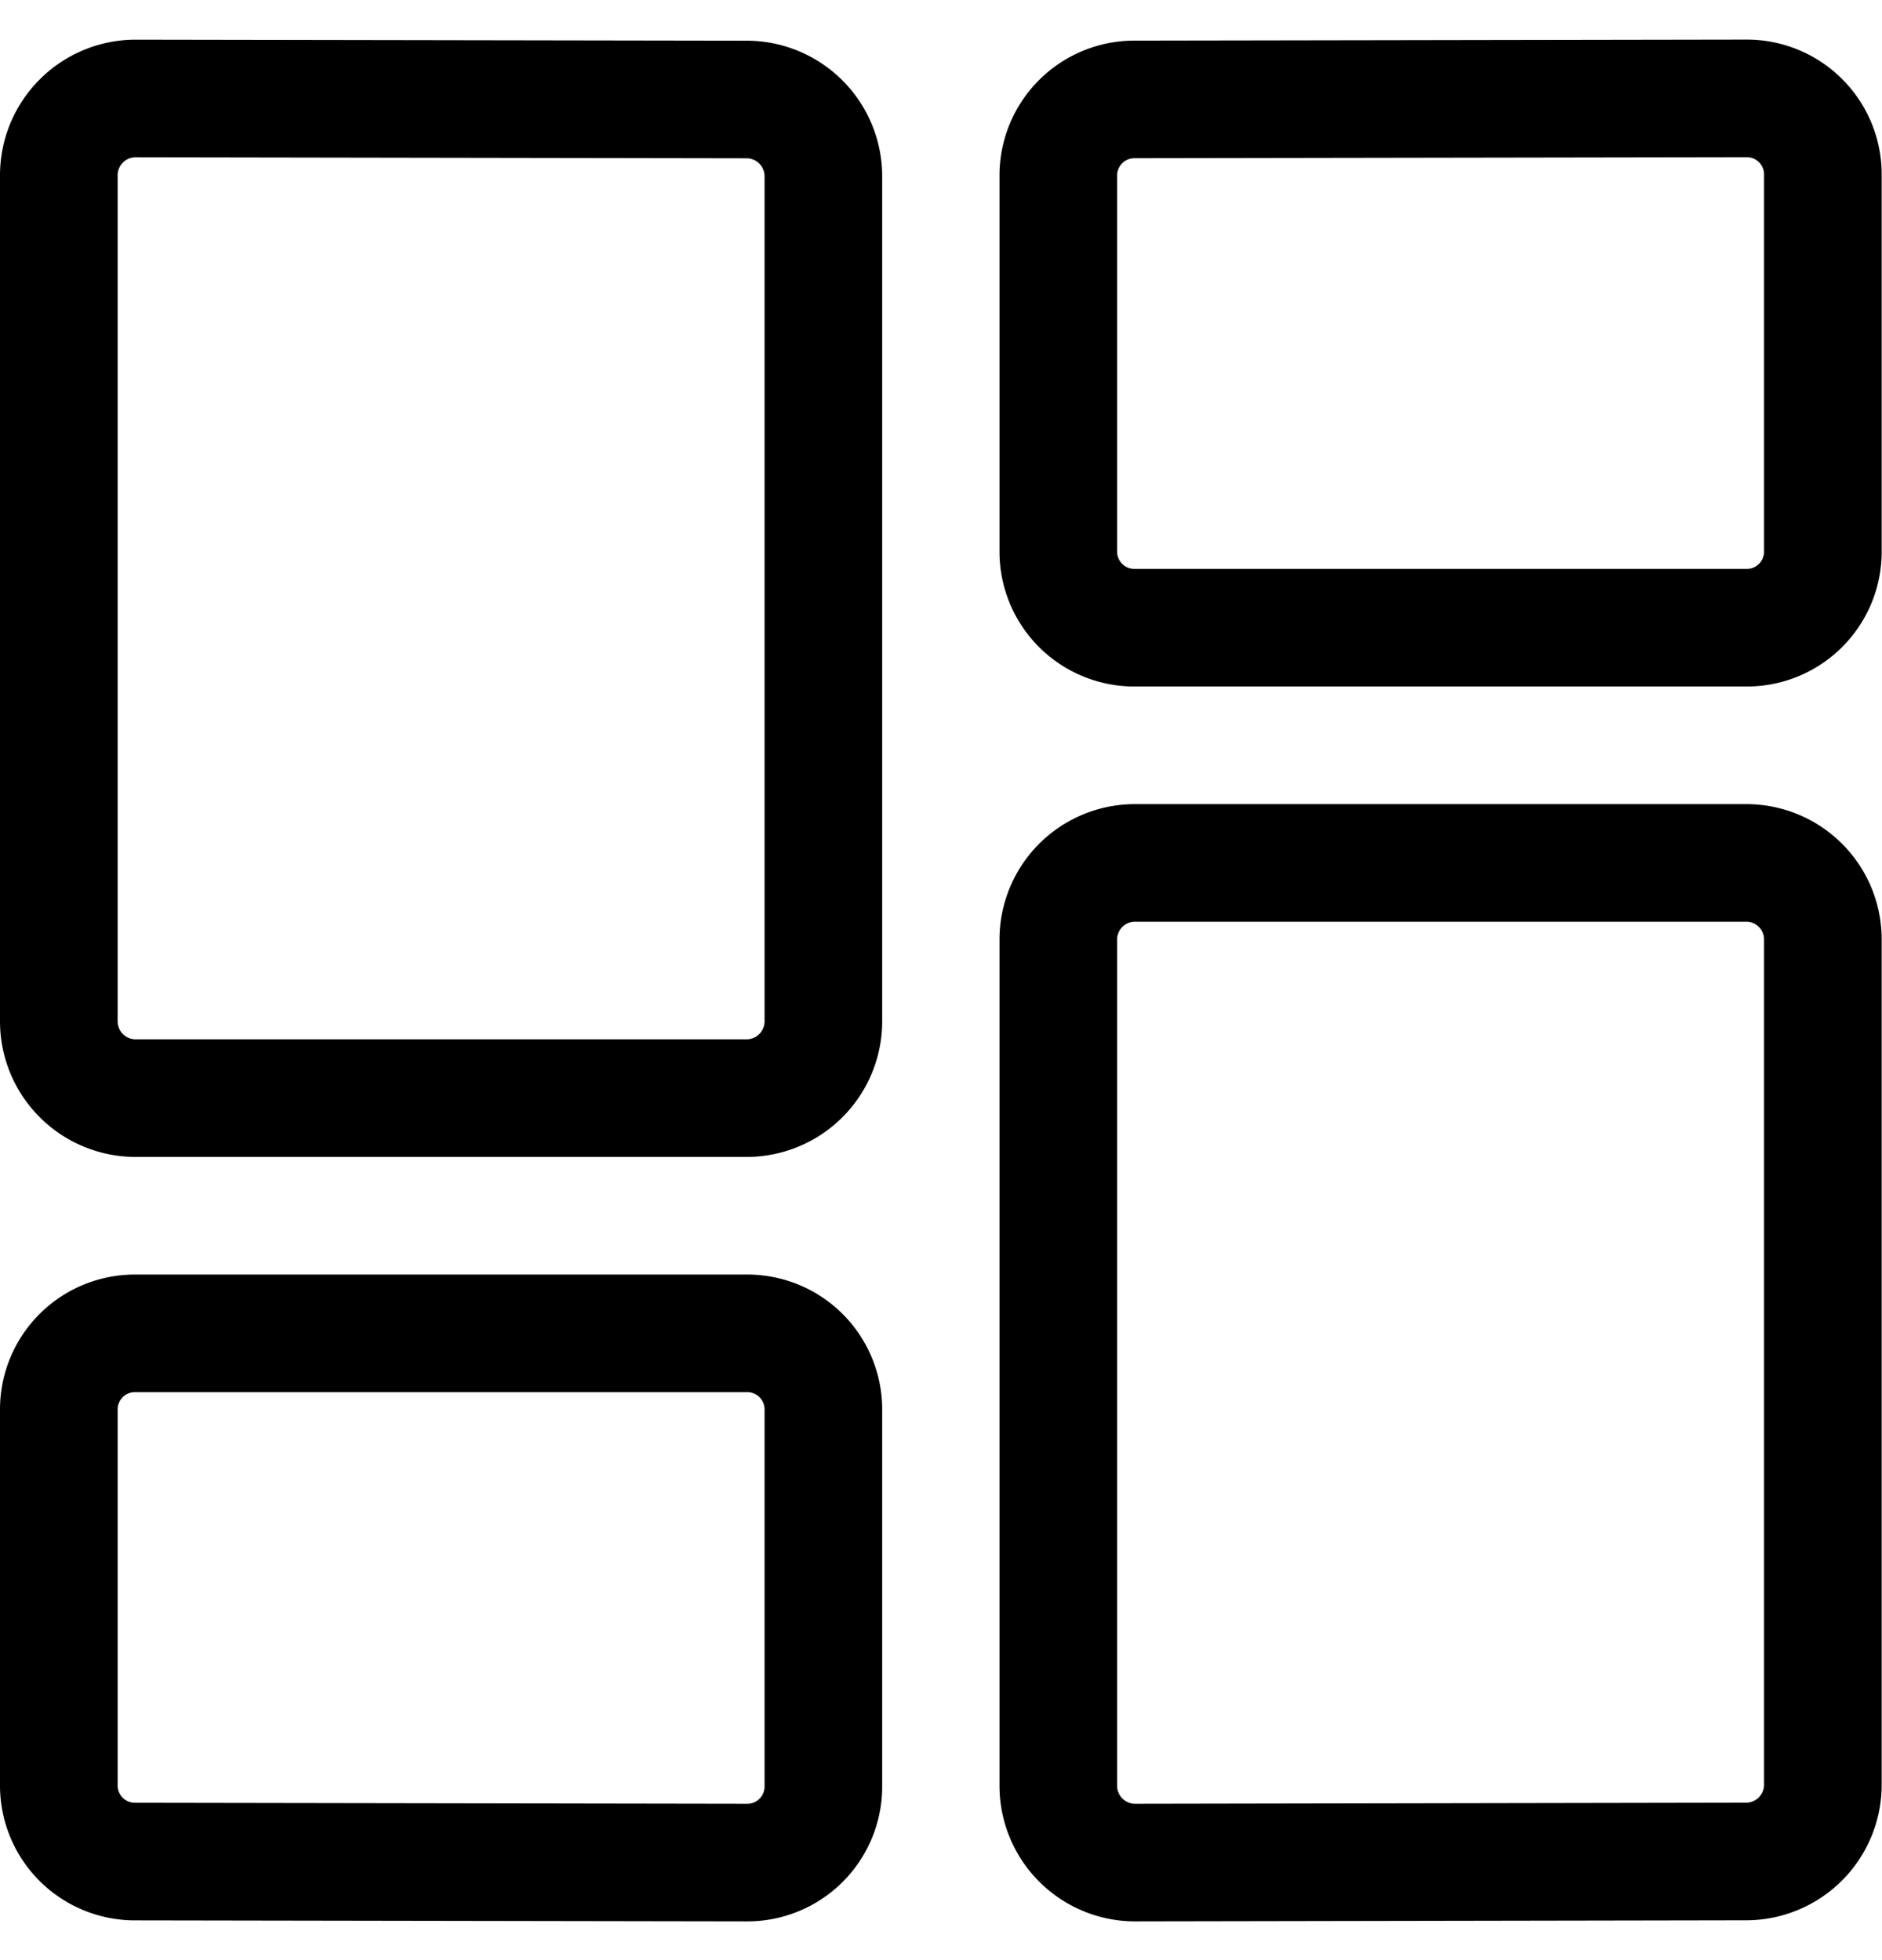 <svg xmlns="http://www.w3.org/2000/svg" xmlns:xlink="http://www.w3.org/1999/xlink" width="24" height="25" viewBox="0 0 24 25"><path fill="none" stroke="currentColor" stroke-linecap="round" stroke-linejoin="round" stroke-width="1.5" d="M10.5 13.026a.98.98 0 0 1-.975.98h-7.8a.98.98 0 0 1-.975-.98V2.236a.98.98 0 0 1 .976-.98l7.8.013a.98.98 0 0 1 .974.98zm12.746-5.982a.97.97 0 0 1-.975.962h-7.8a.97.97 0 0 1-.975-.962V2.23a.97.97 0 0 1 .973-.962l7.8-.013a.97.97 0 0 1 .977.962zM10.5 22.79a.97.97 0 0 1-.977.966l-7.8-.013a.97.97 0 0 1-.973-.964v-4.81a.97.97 0 0 1 .975-.963h7.8a.97.97 0 0 1 .975.964zm3.972.966a.98.98 0 0 1-.976-.981V11.987a.977.977 0 0 1 .975-.981h7.8a.976.976 0 0 1 .975.98v10.776a.98.98 0 0 1-.974.98z"/></svg>